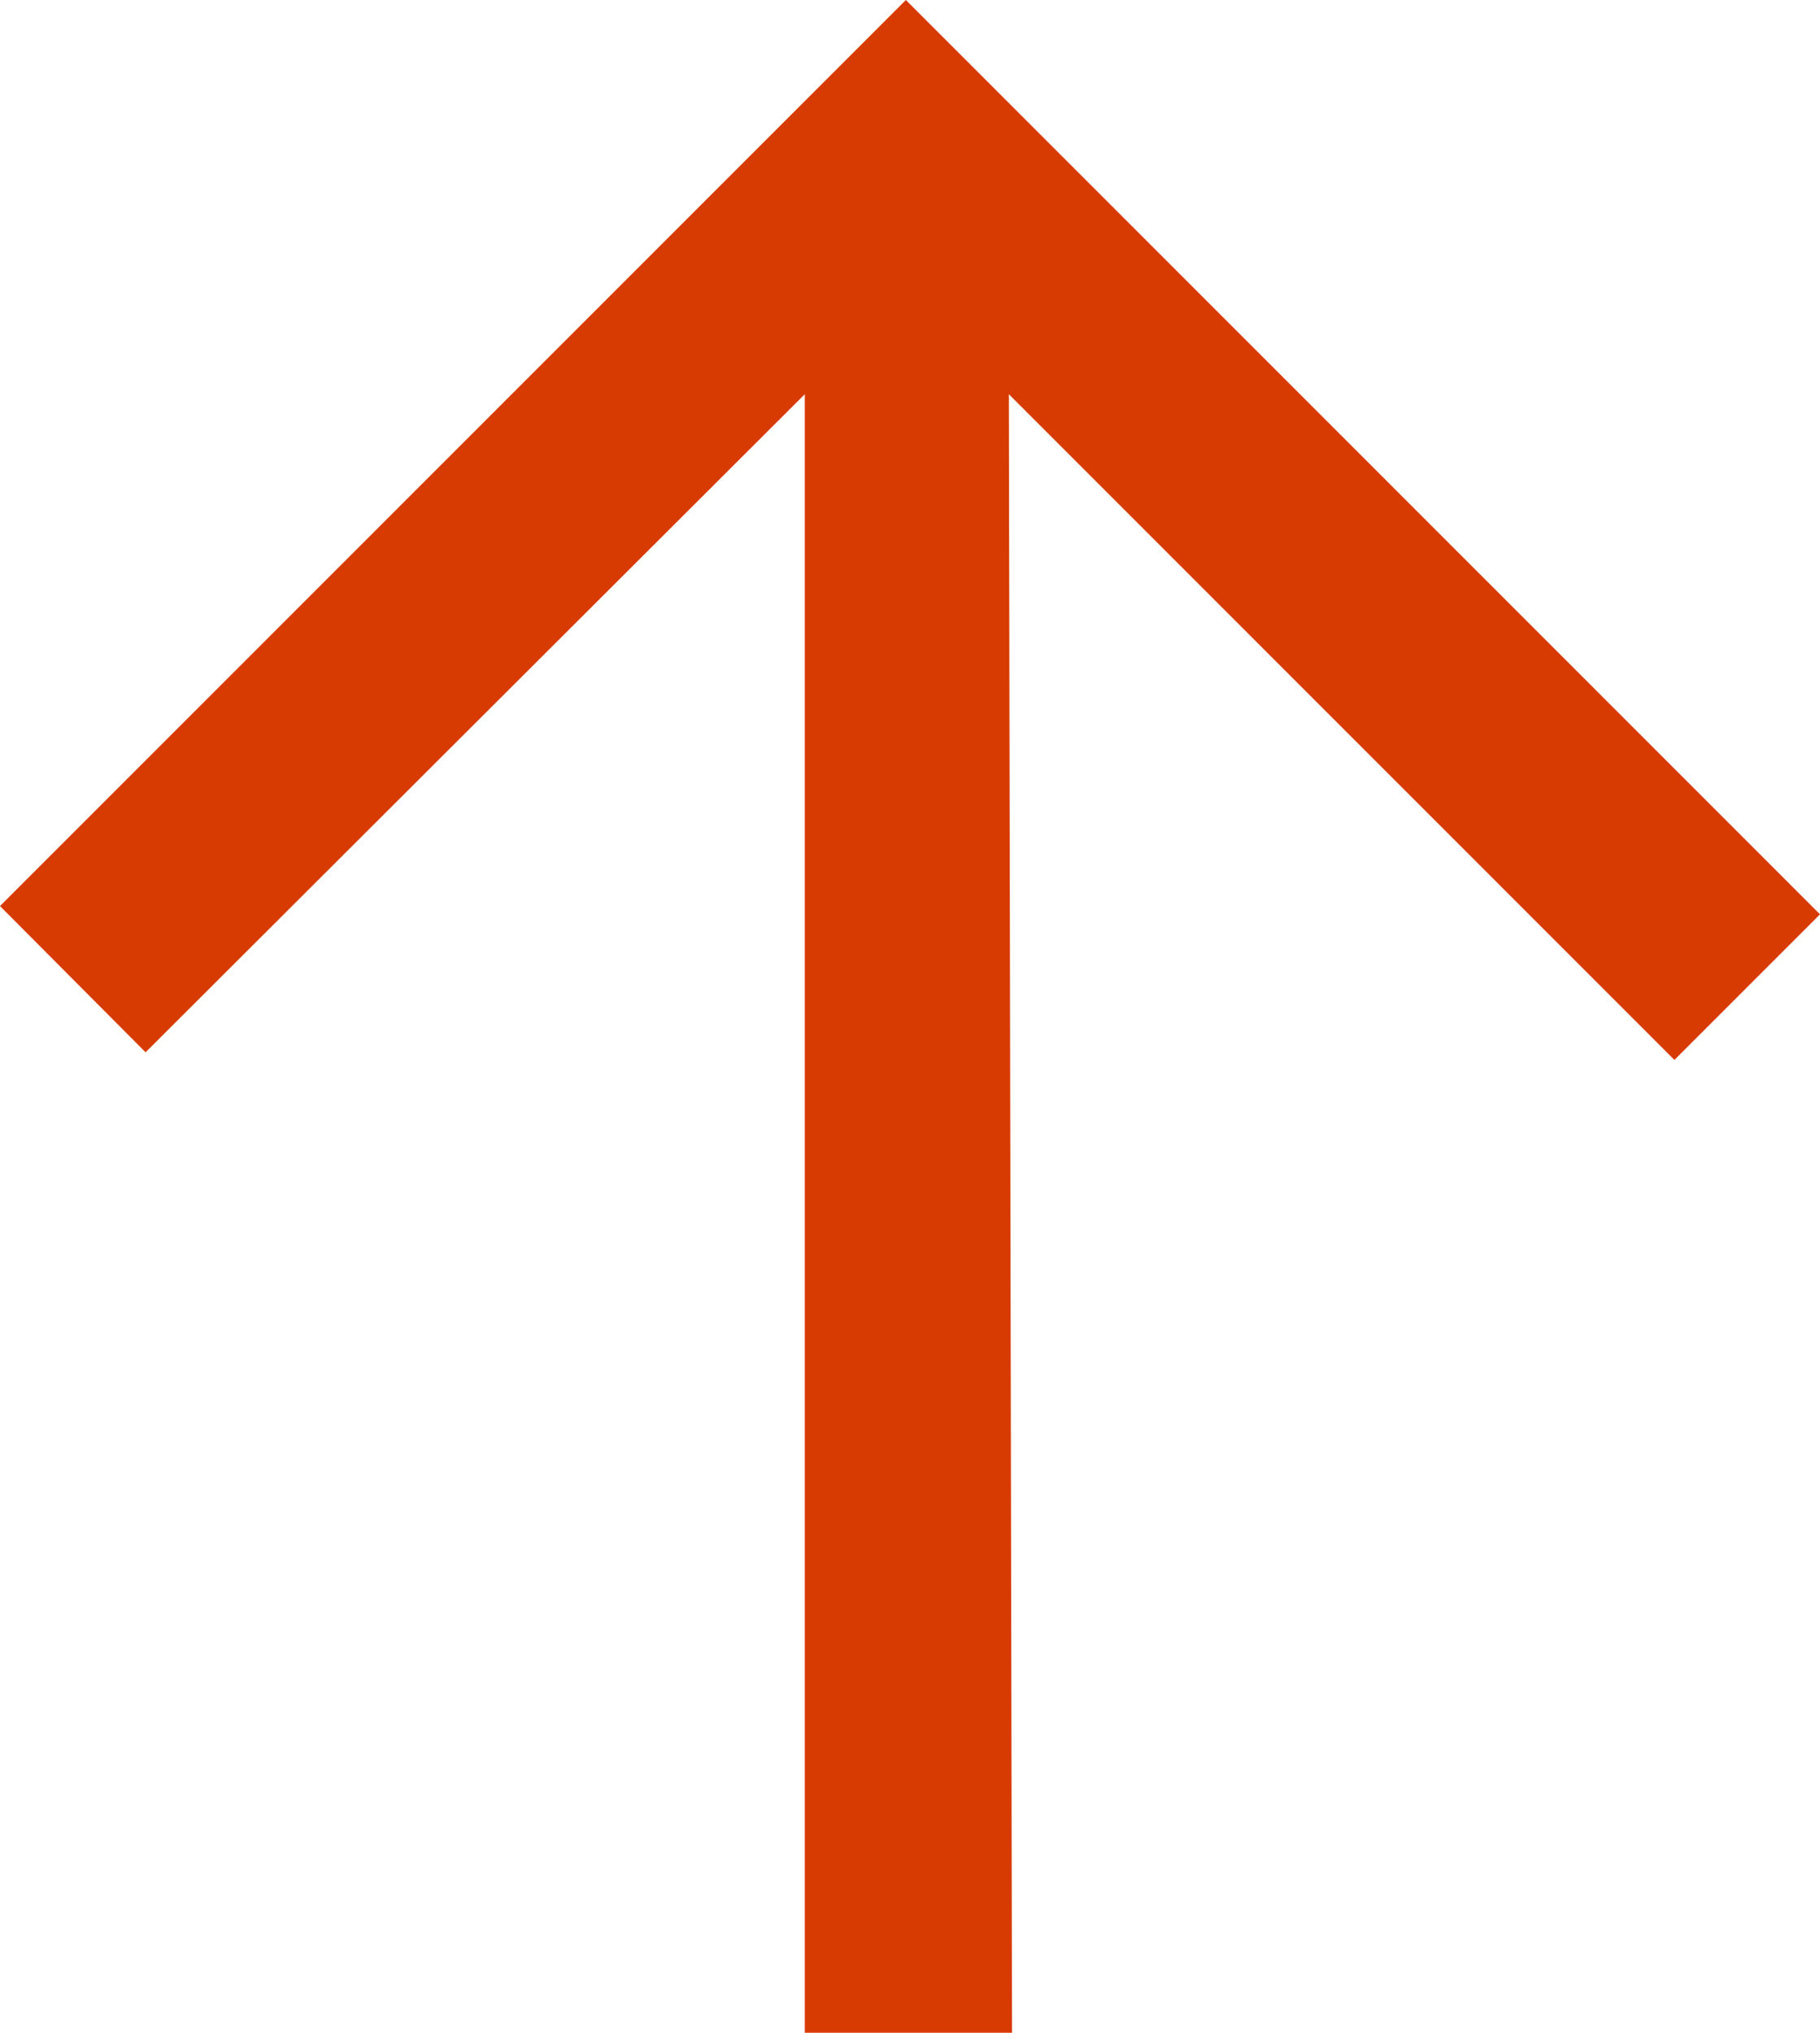 <svg xmlns="http://www.w3.org/2000/svg" viewBox="0 0 28.63 31.97"><defs><style>.cls-1{fill:#d83b01;}</style></defs><title>arrow_up</title><g id="Layer_2" data-name="Layer 2"><g id="SYMBOLS"><g id="arrow_up"><path class="cls-1" d="M28.63,14.38l-2.29,2.29L15.87,6.2,15.92,32H12.66l0-25.8L2.29,16.55,0,14.25,14.25,0Z"/></g></g></g></svg>